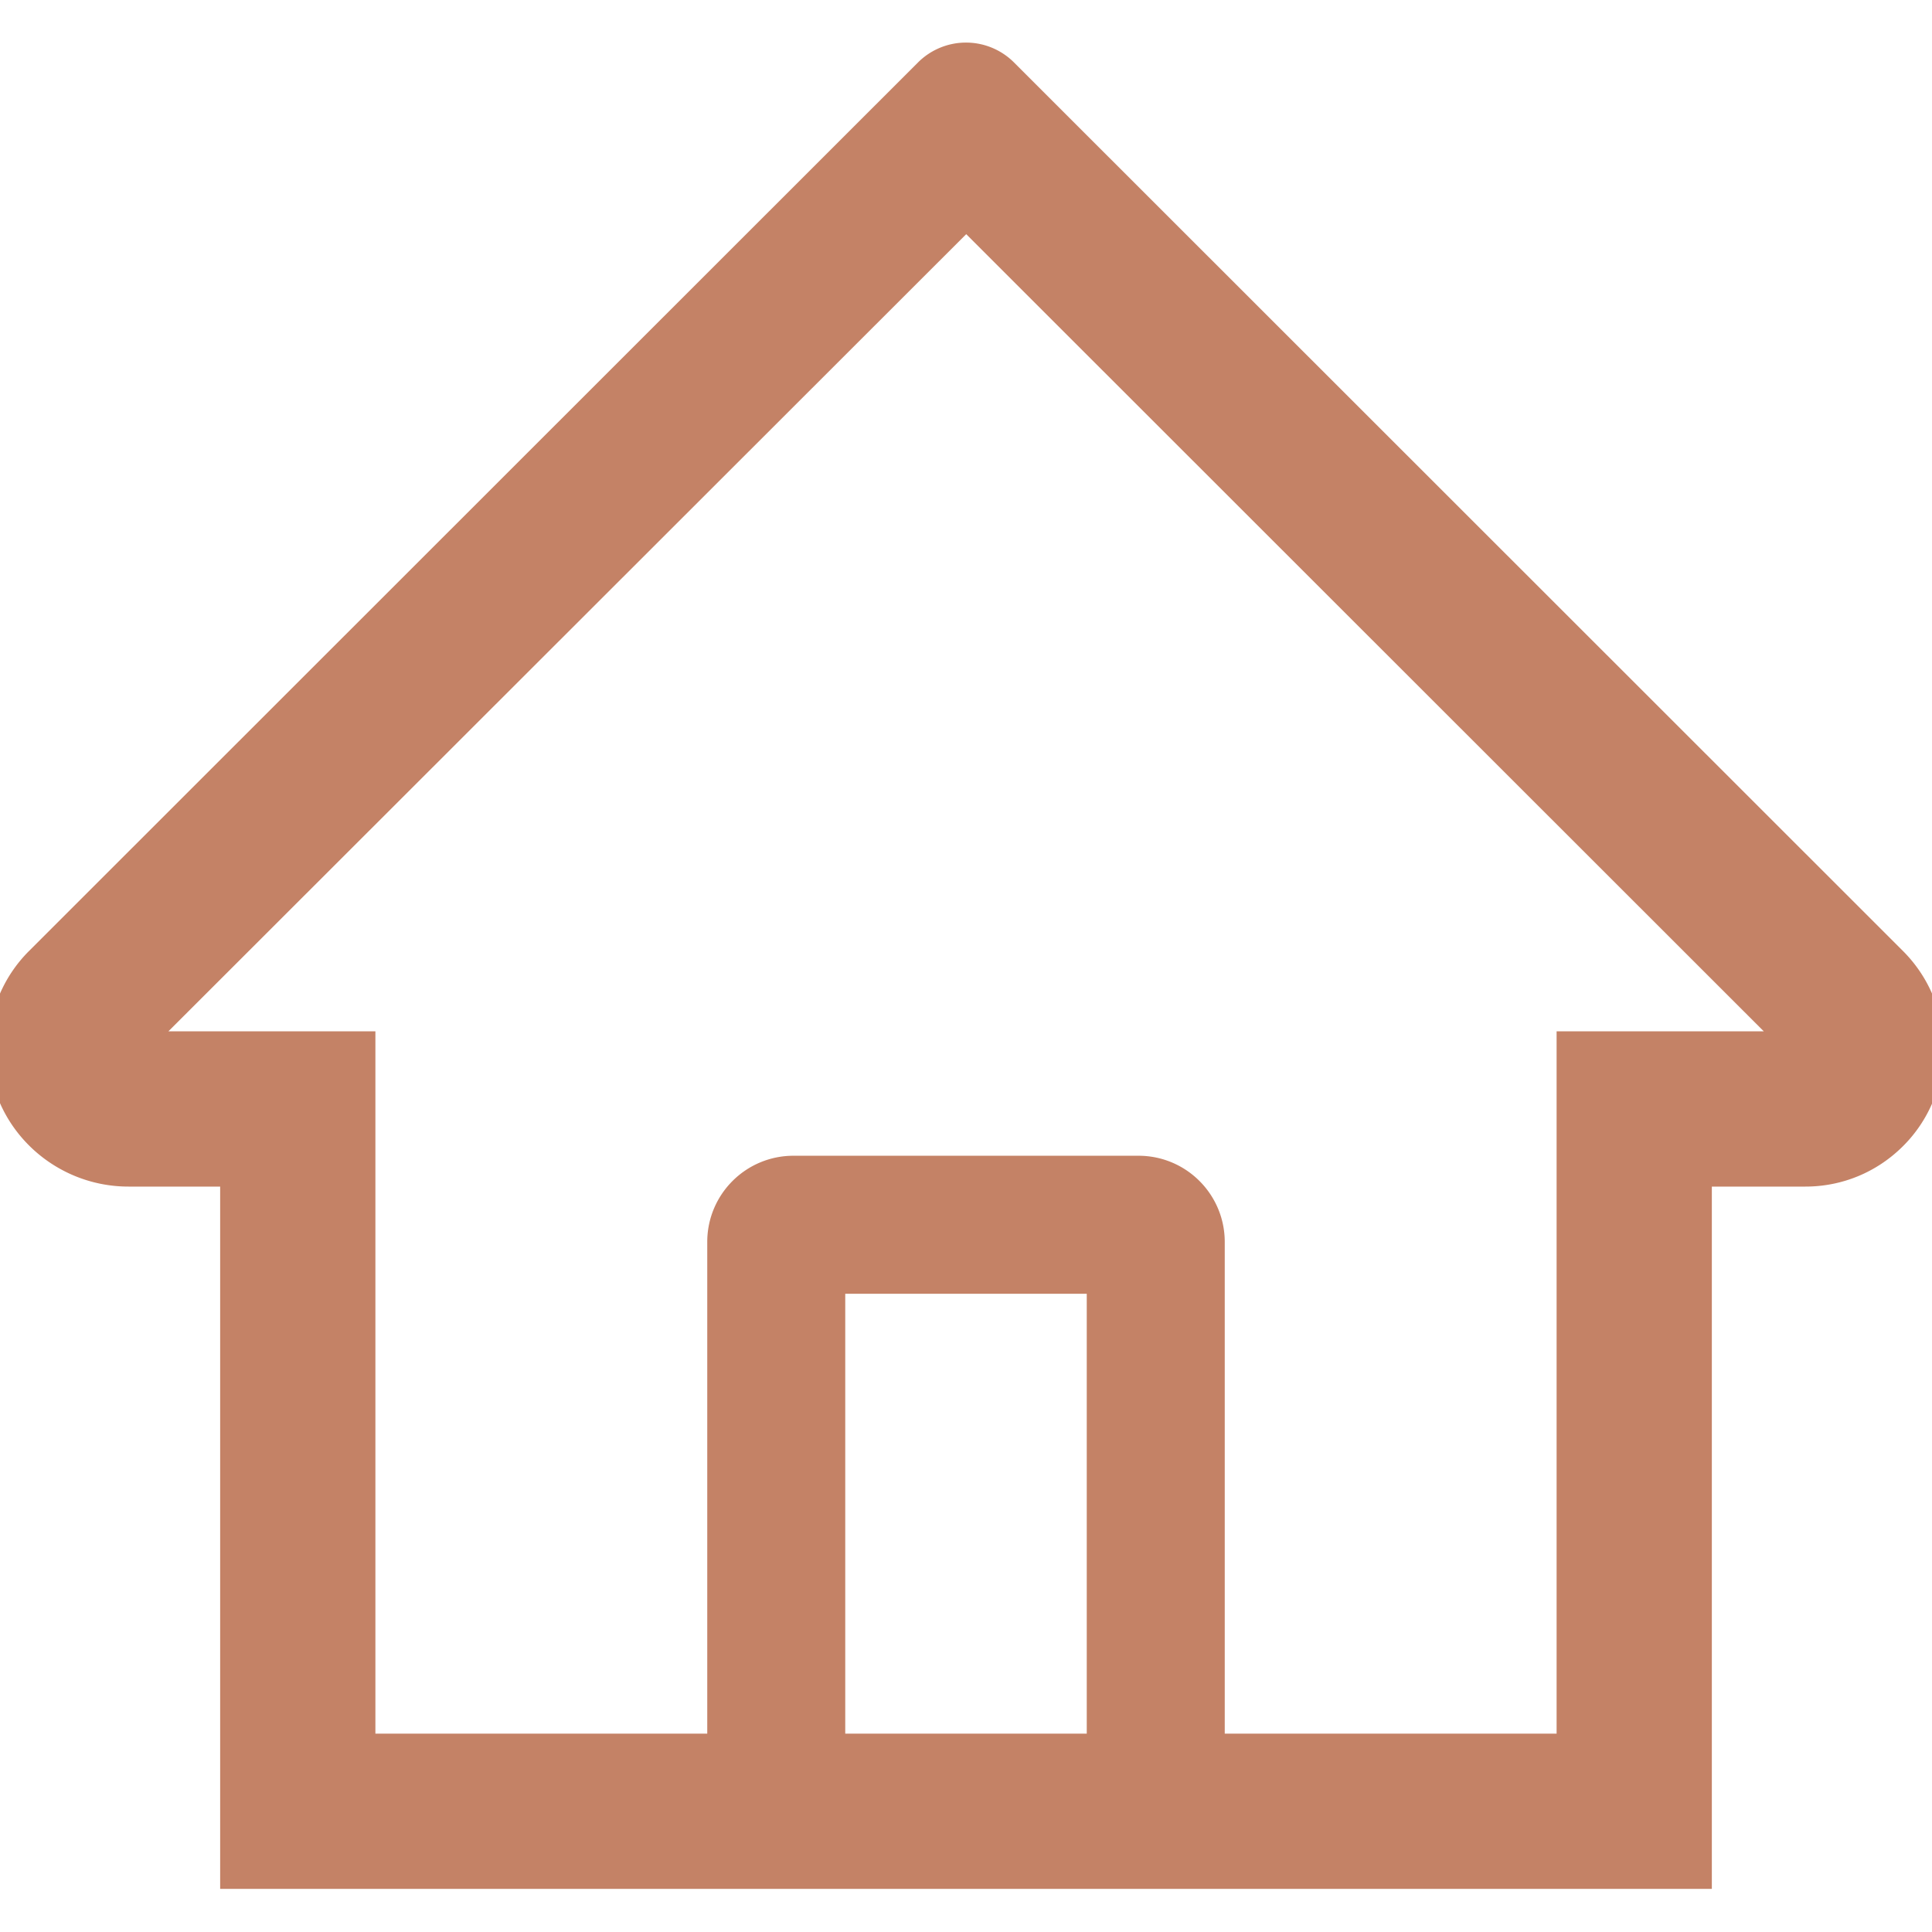 <svg xmlns="http://www.w3.org/2000/svg" xmlns:xlink="http://www.w3.org/1999/xlink" viewBox="64 64 896 896" width="25" height="25" style="" filter="none">
    
    <g>
    <path d="M946.5 505L560.1 118.8l-25.9-25.9a31.5 31.5 0 0 0-44.4 0L77.5 505a63.9 63.9 0 0 0-18.8 46c.4 35.2 29.7 63.3 64.9 63.3h42.5V940h691.8V614.3h43.4c17.1 0 33.2-6.7 45.3-18.8a63.6 63.6 0 0 0 18.7-45.3c0-17-6.7-33.1-18.8-45.2zM568 868H456V664h112v204zm217.9-325.7V868H632V640c0-22.1-17.9-40-40-40H432c-22.1 0-40 17.9-40 40v228H238.1V542.3h-96l370-369.7 23.1 23.1L882 542.3h-96.1z" fill="rgba(195,128,99,0.98)"></path>
    </g>
  </svg>